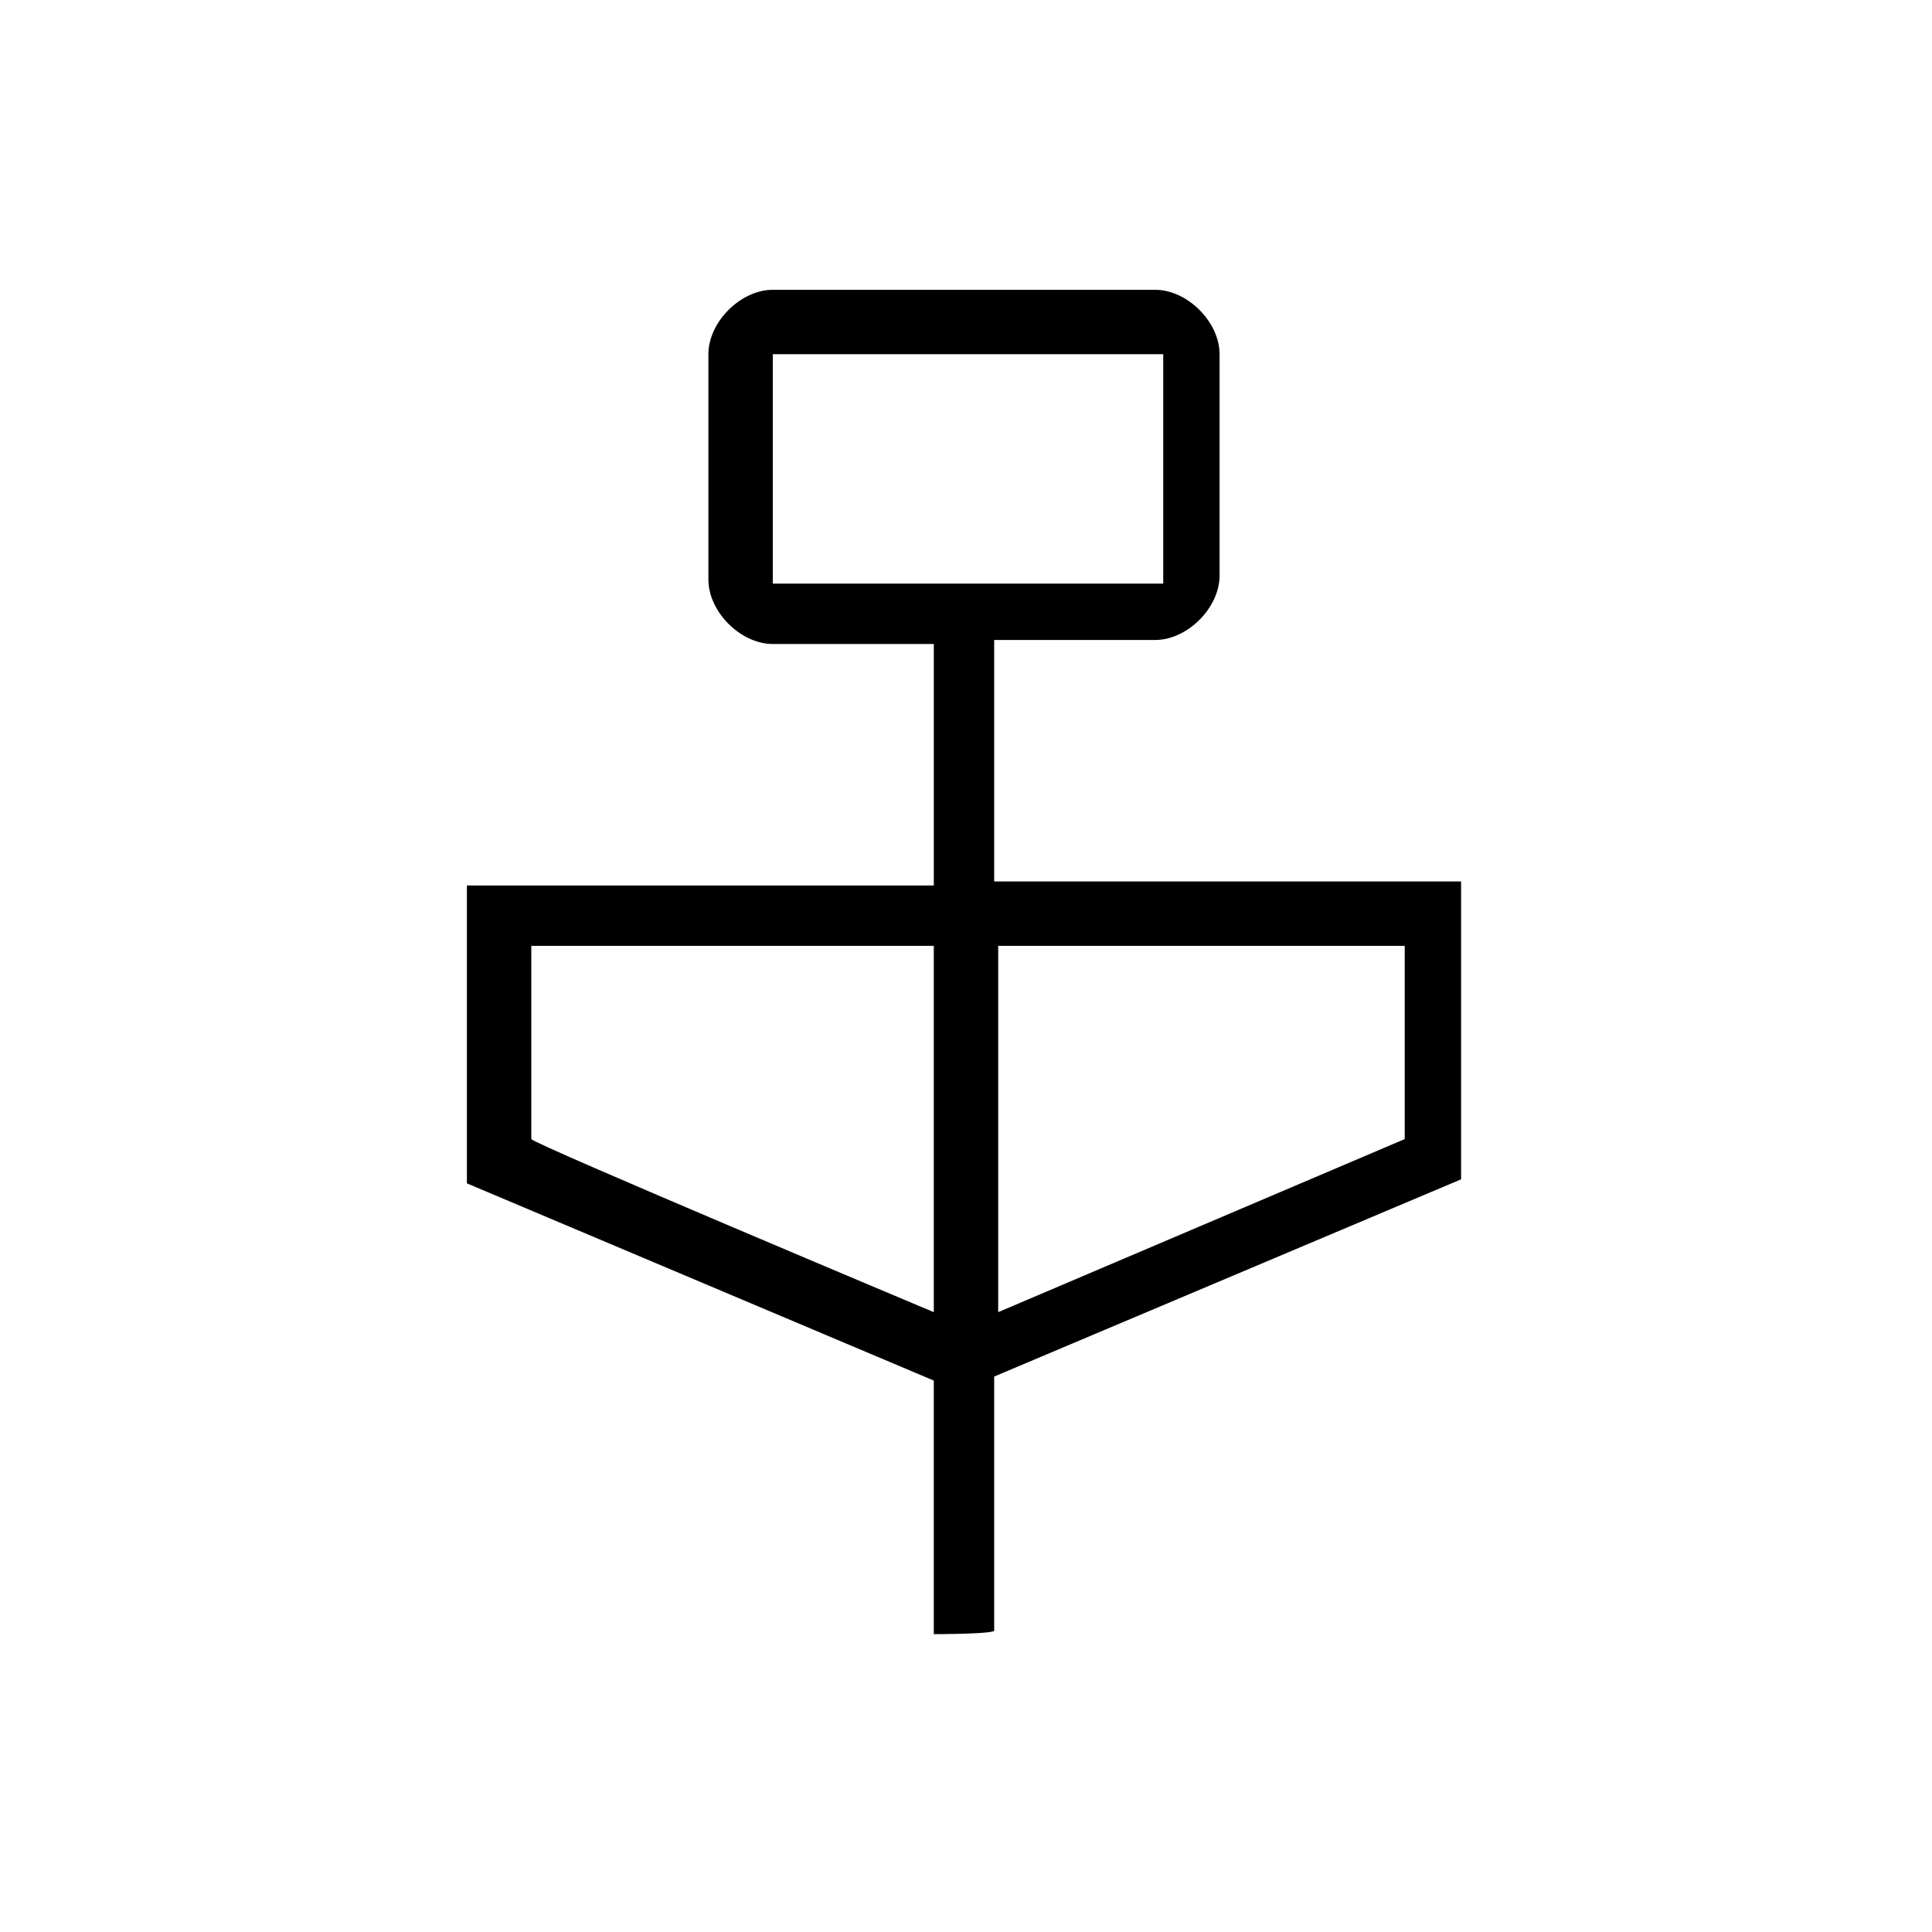 <?xml version="1.0" encoding="utf-8"?>
<!-- Generator: Adobe Illustrator 26.3.1, SVG Export Plug-In . SVG Version: 6.00 Build 0)  -->
<svg version="1.1" id="Слой_1" xmlns="http://www.w3.org/2000/svg" xmlns:xlink="http://www.w3.org/1999/xlink" x="0px" y="0px"
	 viewBox="0 0 48 48" style="enable-background:new 0 0 48 48;" xml:space="preserve">
<path d="M23.2,40.6v-6.3l-11.6-4.9V22h11.6v-6h-4c-0.4,0-0.8-0.2-1.1-0.5c-0.3-0.3-0.5-0.7-0.5-1.1V8.8c0-0.4,0.2-0.8,0.5-1.1
	c0.3-0.3,0.7-0.5,1.1-0.5h9.5c0.4,0,0.8,0.2,1.1,0.5c0.3,0.3,0.5,0.7,0.5,1.1v5.5c0,0.4-0.2,0.8-0.5,1.1s-0.7,0.5-1.1,0.5h-4v6h11.6
	v7.4l-11.6,4.9v6.3C24.8,40.6,23.2,40.6,23.2,40.6z M19.2,14.5h9.7V8.8h-9.7V14.5z M23.2,32.6v-9.1h-10v4.8
	C13.2,28.4,23.2,32.6,23.2,32.6z M24.8,32.6l10.1-4.3v-4.8H24.8V32.6z M19.2,14.5V8.8V14.5z"/>
</svg>
